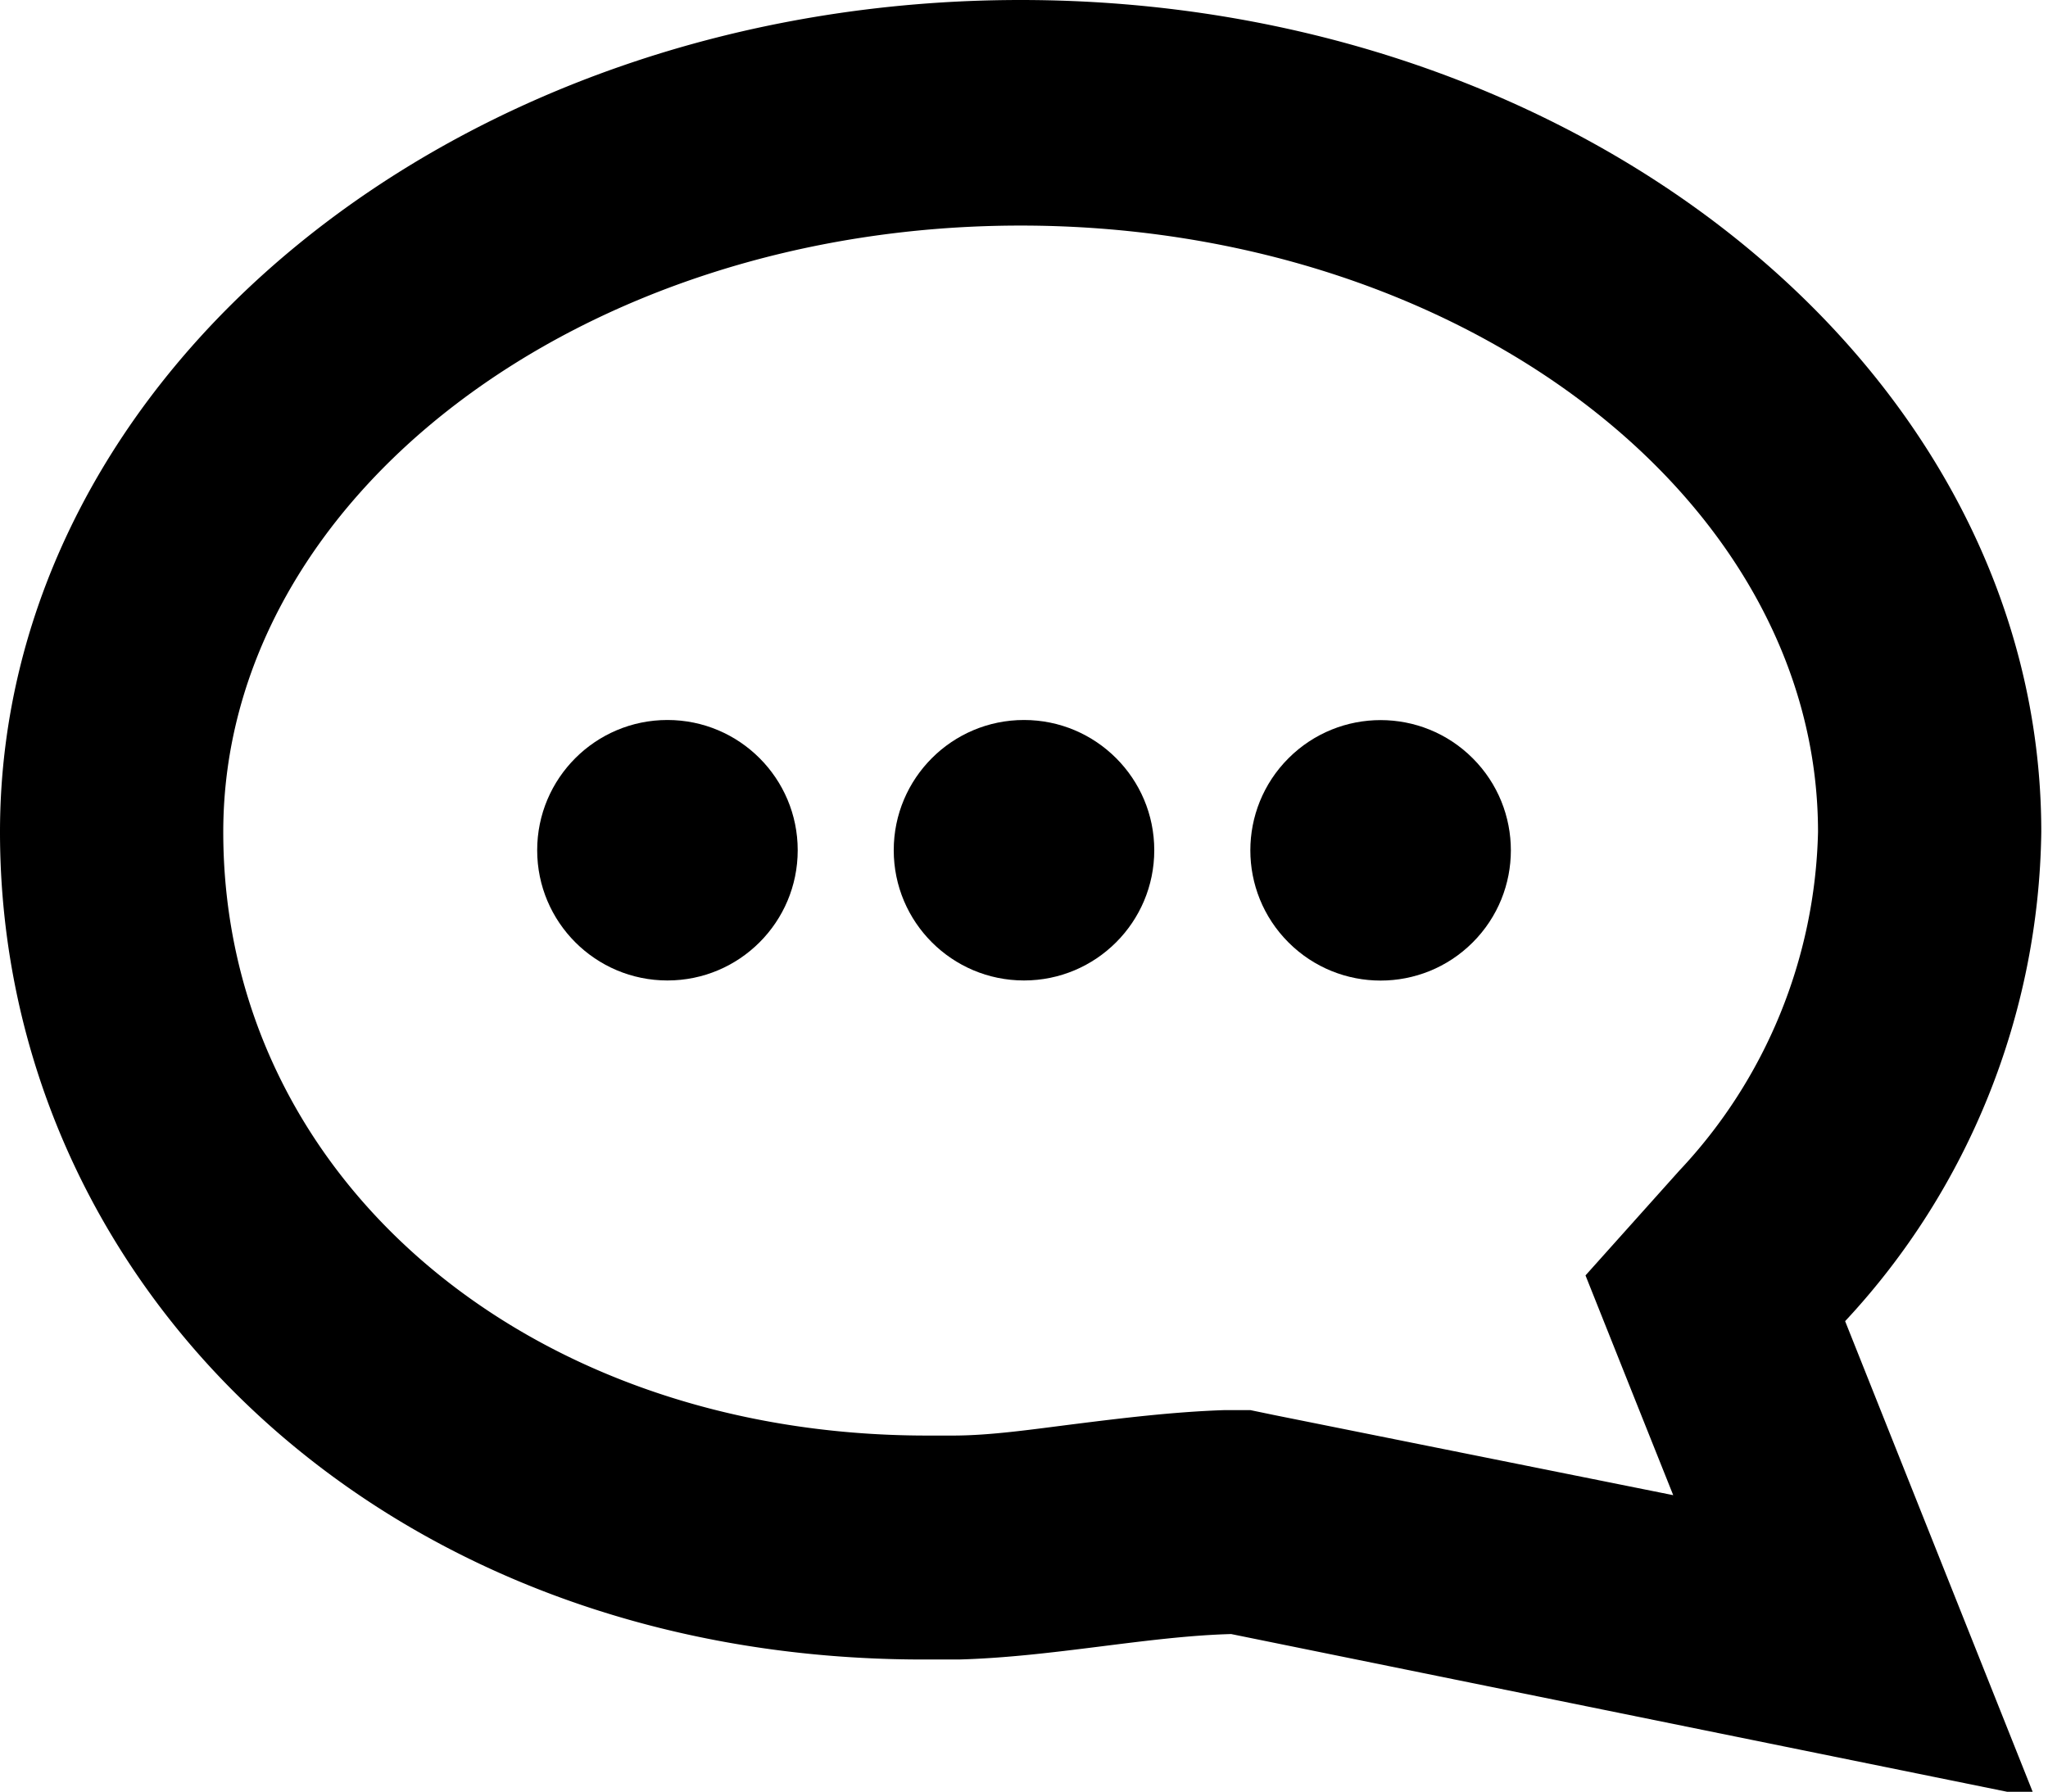 <svg id="Layer_1" data-name="Layer 1" xmlns="http://www.w3.org/2000/svg" xmlns:xlink="http://www.w3.org/1999/xlink" viewBox="0 0 61 53.38"><defs><symbol id="Comments" data-name="Comments" viewBox="0 0 64 55.81"><path d="M32,0C49.67,0,64,11.56,64,25.82A22.57,22.57,0,0,1,57.85,41l5.95,14.78-25.2-5.07c-2.63.07-5.58.71-8.54.79h-1C11.92,51.55,0,39.8,0,25.82,0,11.56,14.33,0,32,0m0,7C18.21,7,7,15.44,7,25.82,7,36.5,16.48,44.55,29.06,44.55h.82c1.18,0,2.47-.19,3.84-.36s3.08-.38,4.69-.43l.79,0,.78.16L52.46,46.4l-1.11-2.75-1.64-4.07,2.94-3.25A15.76,15.76,0,0,0,57,25.82C57,15.44,45.79,7,32,7Z"/></symbol></defs><title>chat</title><use width="64" height="55.81" transform="translate(0 0) scale(0.95 0.96)" xlink:href="#Comments"/><circle cx="19.88" cy="25.33" r="3.88"/><circle cx="30.5" cy="25.33" r="3.88"/><circle cx="40.12" cy="28.33" r="3.88" transform="translate(-7.28 33.67) rotate(-45)"/></svg>